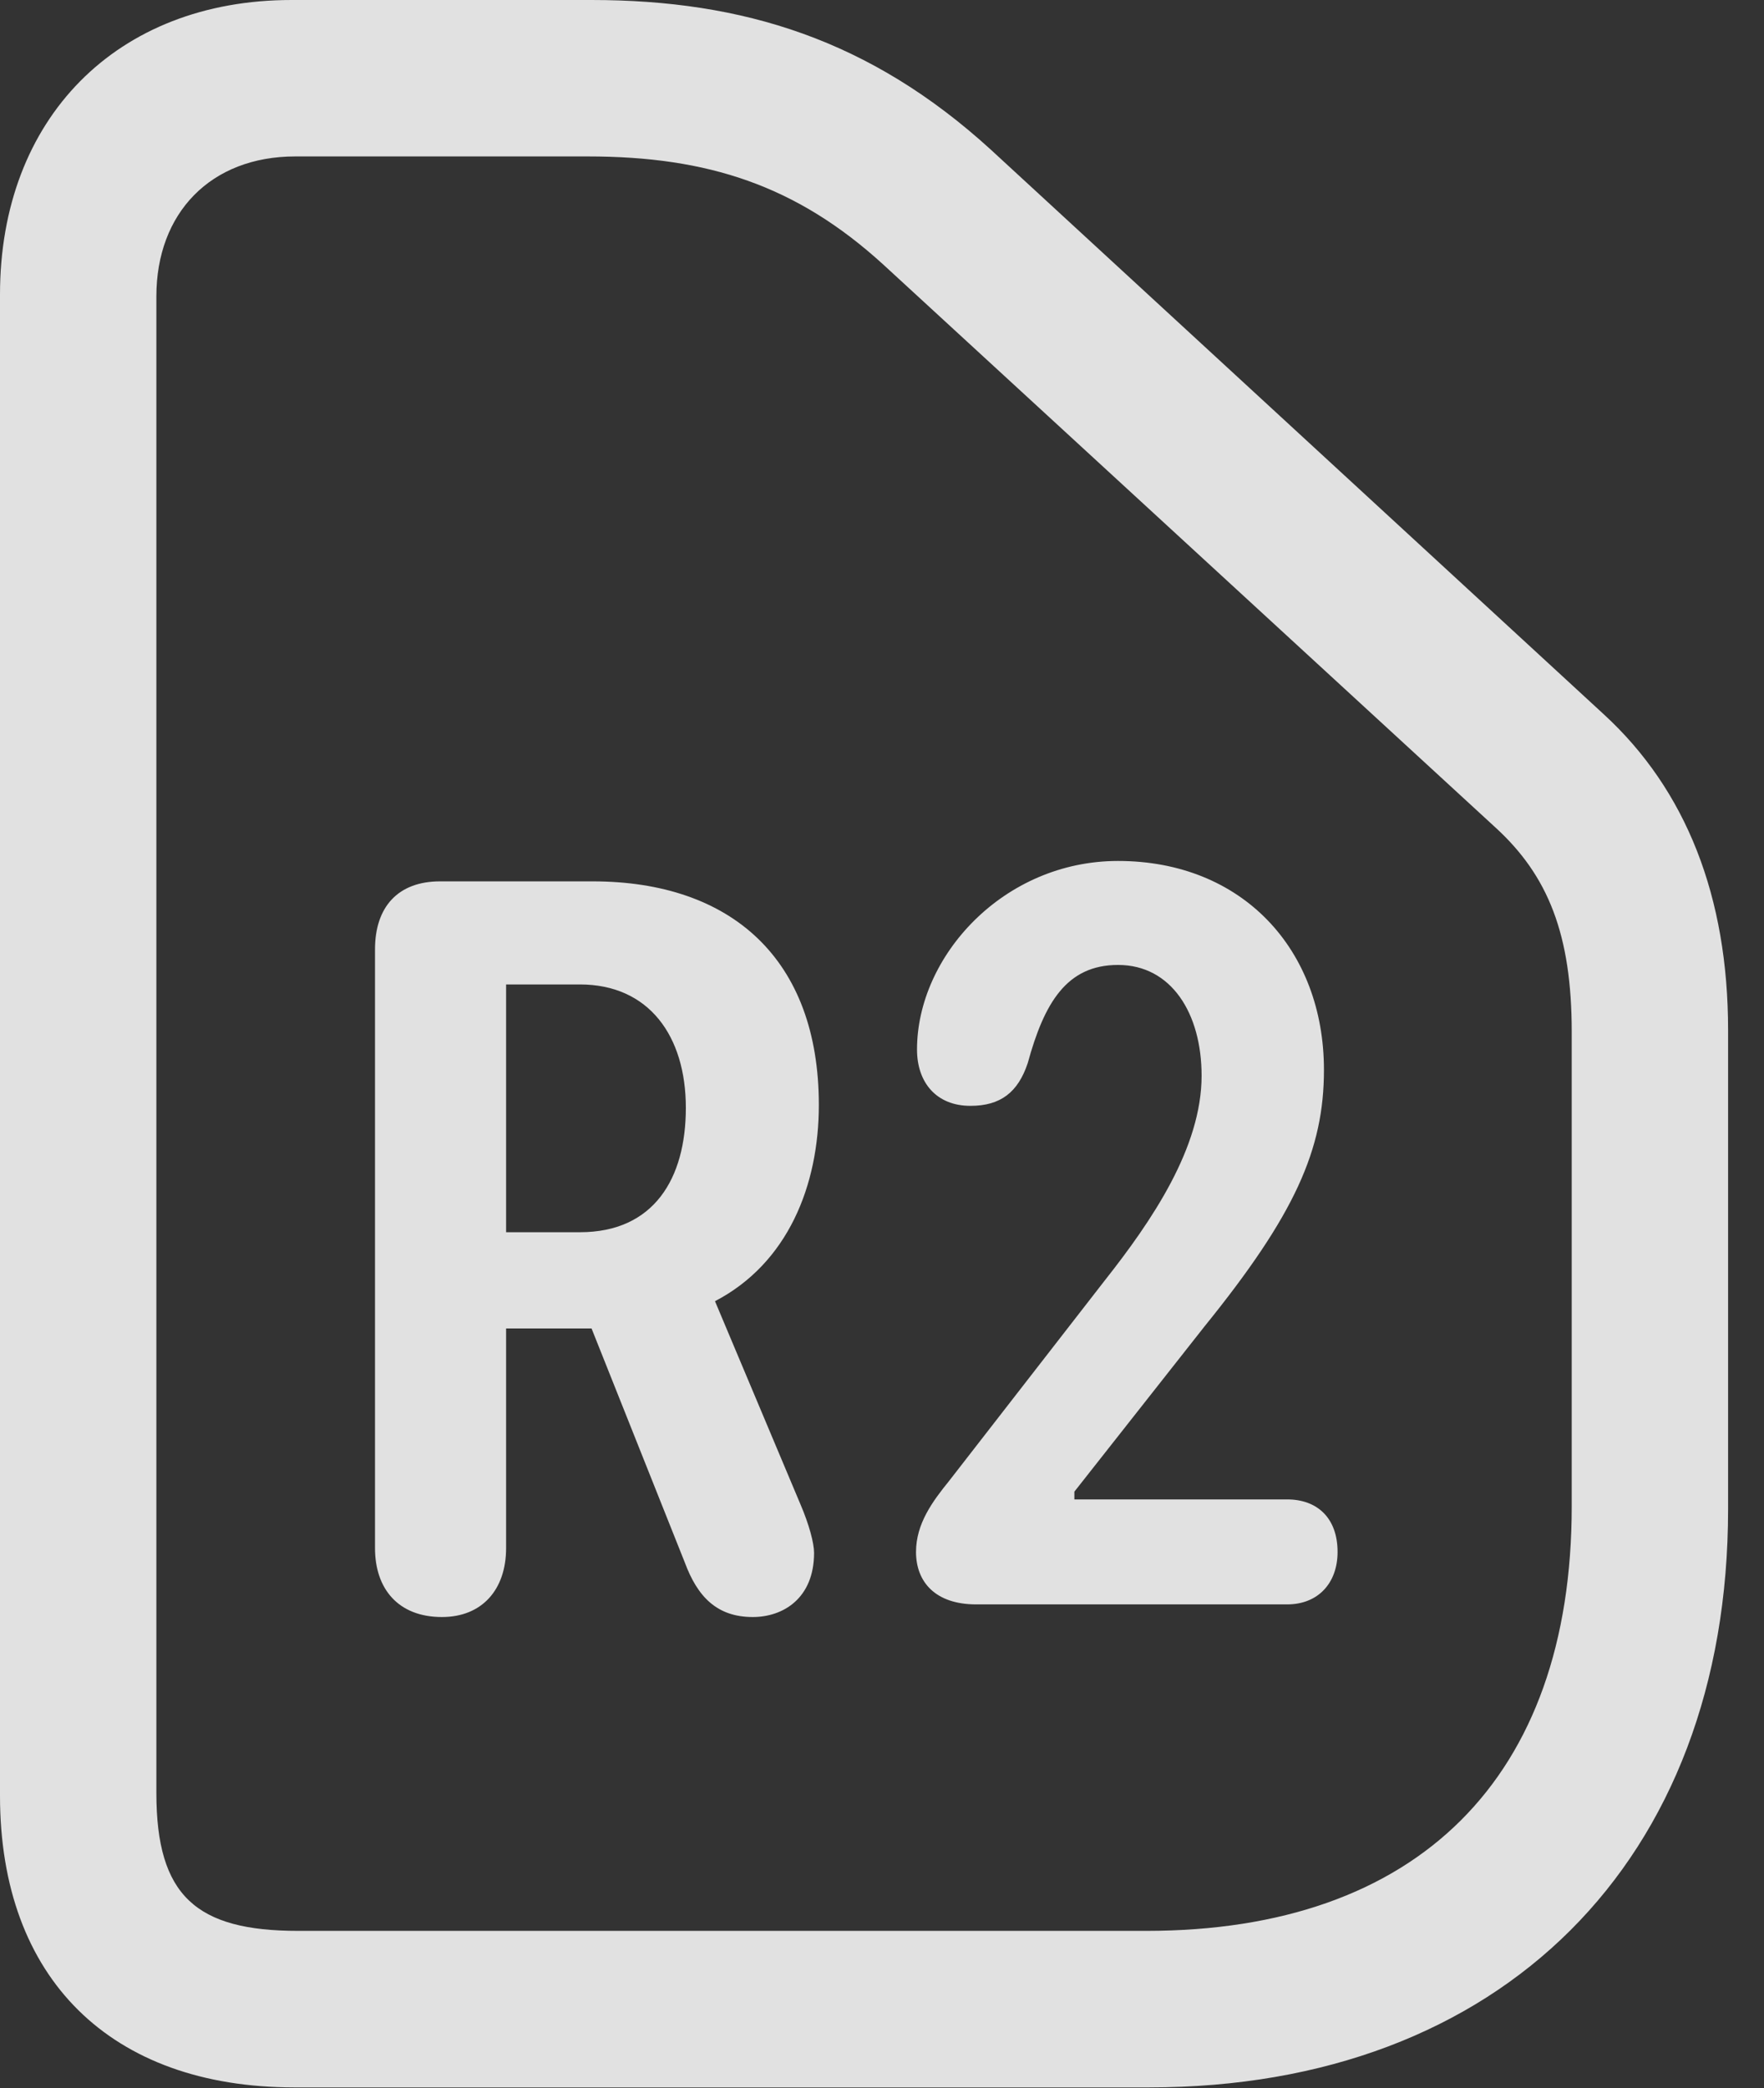 <?xml version="1.0" encoding="UTF-8"?>
<!--Generator: Apple Native CoreSVG 232.5-->
<!DOCTYPE svg
PUBLIC "-//W3C//DTD SVG 1.1//EN"
       "http://www.w3.org/Graphics/SVG/1.1/DTD/svg11.dtd">
<svg version="1.1" xmlns="http://www.w3.org/2000/svg" xmlns:xlink="http://www.w3.org/1999/xlink" width="17.734" height="20.986">
 <rect width="100%" height="100%" fill="#333333" stroke="none"/>
 <g>
  <rect height="20.986" opacity="0" width="17.734" x="0" y="0"/>
  <path d="M11.553 20.977C15.088 20.977 17.373 18.701 17.373 15.166L17.373 10.352C17.373 9.014 16.953 7.939 16.123 7.178L9.961 1.504C8.75 0.4 7.471 0 5.947 0L2.93 0C1.172 0 0 1.191 0 2.959L0 18.047C0 19.883 1.113 20.977 2.959 20.977ZM11.523 19.404L2.998 19.404C1.973 19.404 1.572 19.053 1.572 18.018L1.572 2.979C1.572 2.139 2.119 1.572 2.969 1.572L5.908 1.572C7.119 1.572 8.008 1.865 8.877 2.656L15.029 8.311C15.566 8.799 15.801 9.395 15.801 10.371L15.801 15.137C15.801 17.871 14.248 19.404 11.523 19.404Z" fill="#ffffff" fill-opacity="0.85"/>
  <path d="M4.443 16.25C4.844 16.25 5.088 15.977 5.088 15.557L5.088 13.35L5.947 13.35L6.885 15.703C7.012 16.045 7.207 16.25 7.568 16.25C7.871 16.25 8.184 16.064 8.184 15.605C8.184 15.508 8.135 15.322 8.047 15.117L7.188 13.076C7.92 12.695 8.232 11.914 8.232 11.104C8.232 9.639 7.354 8.857 5.957 8.857L4.424 8.857C4.004 8.857 3.77 9.111 3.77 9.541L3.77 15.557C3.77 15.967 4.004 16.25 4.443 16.25ZM5.088 12.383L5.088 9.893L5.83 9.893C6.523 9.893 6.895 10.41 6.895 11.133C6.895 11.846 6.572 12.383 5.83 12.383ZM9.814 16.123L12.94 16.123C13.252 16.123 13.447 15.908 13.447 15.596C13.447 15.254 13.242 15.068 12.94 15.068L10.801 15.068L10.801 14.99L12.109 13.33C13.018 12.207 13.31 11.553 13.31 10.752C13.31 9.541 12.49 8.652 11.24 8.652C10.088 8.652 9.219 9.609 9.219 10.547C9.219 10.879 9.414 11.113 9.756 11.113C10.059 11.113 10.234 10.977 10.332 10.684C10.498 10.078 10.723 9.697 11.24 9.697C11.777 9.697 12.08 10.185 12.08 10.81C12.08 11.533 11.582 12.266 11.104 12.871L9.541 14.883C9.375 15.088 9.209 15.312 9.209 15.596C9.209 15.898 9.404 16.123 9.814 16.123Z" fill="#ffffff" fill-opacity="0.85"/>
 </g>
</svg>
